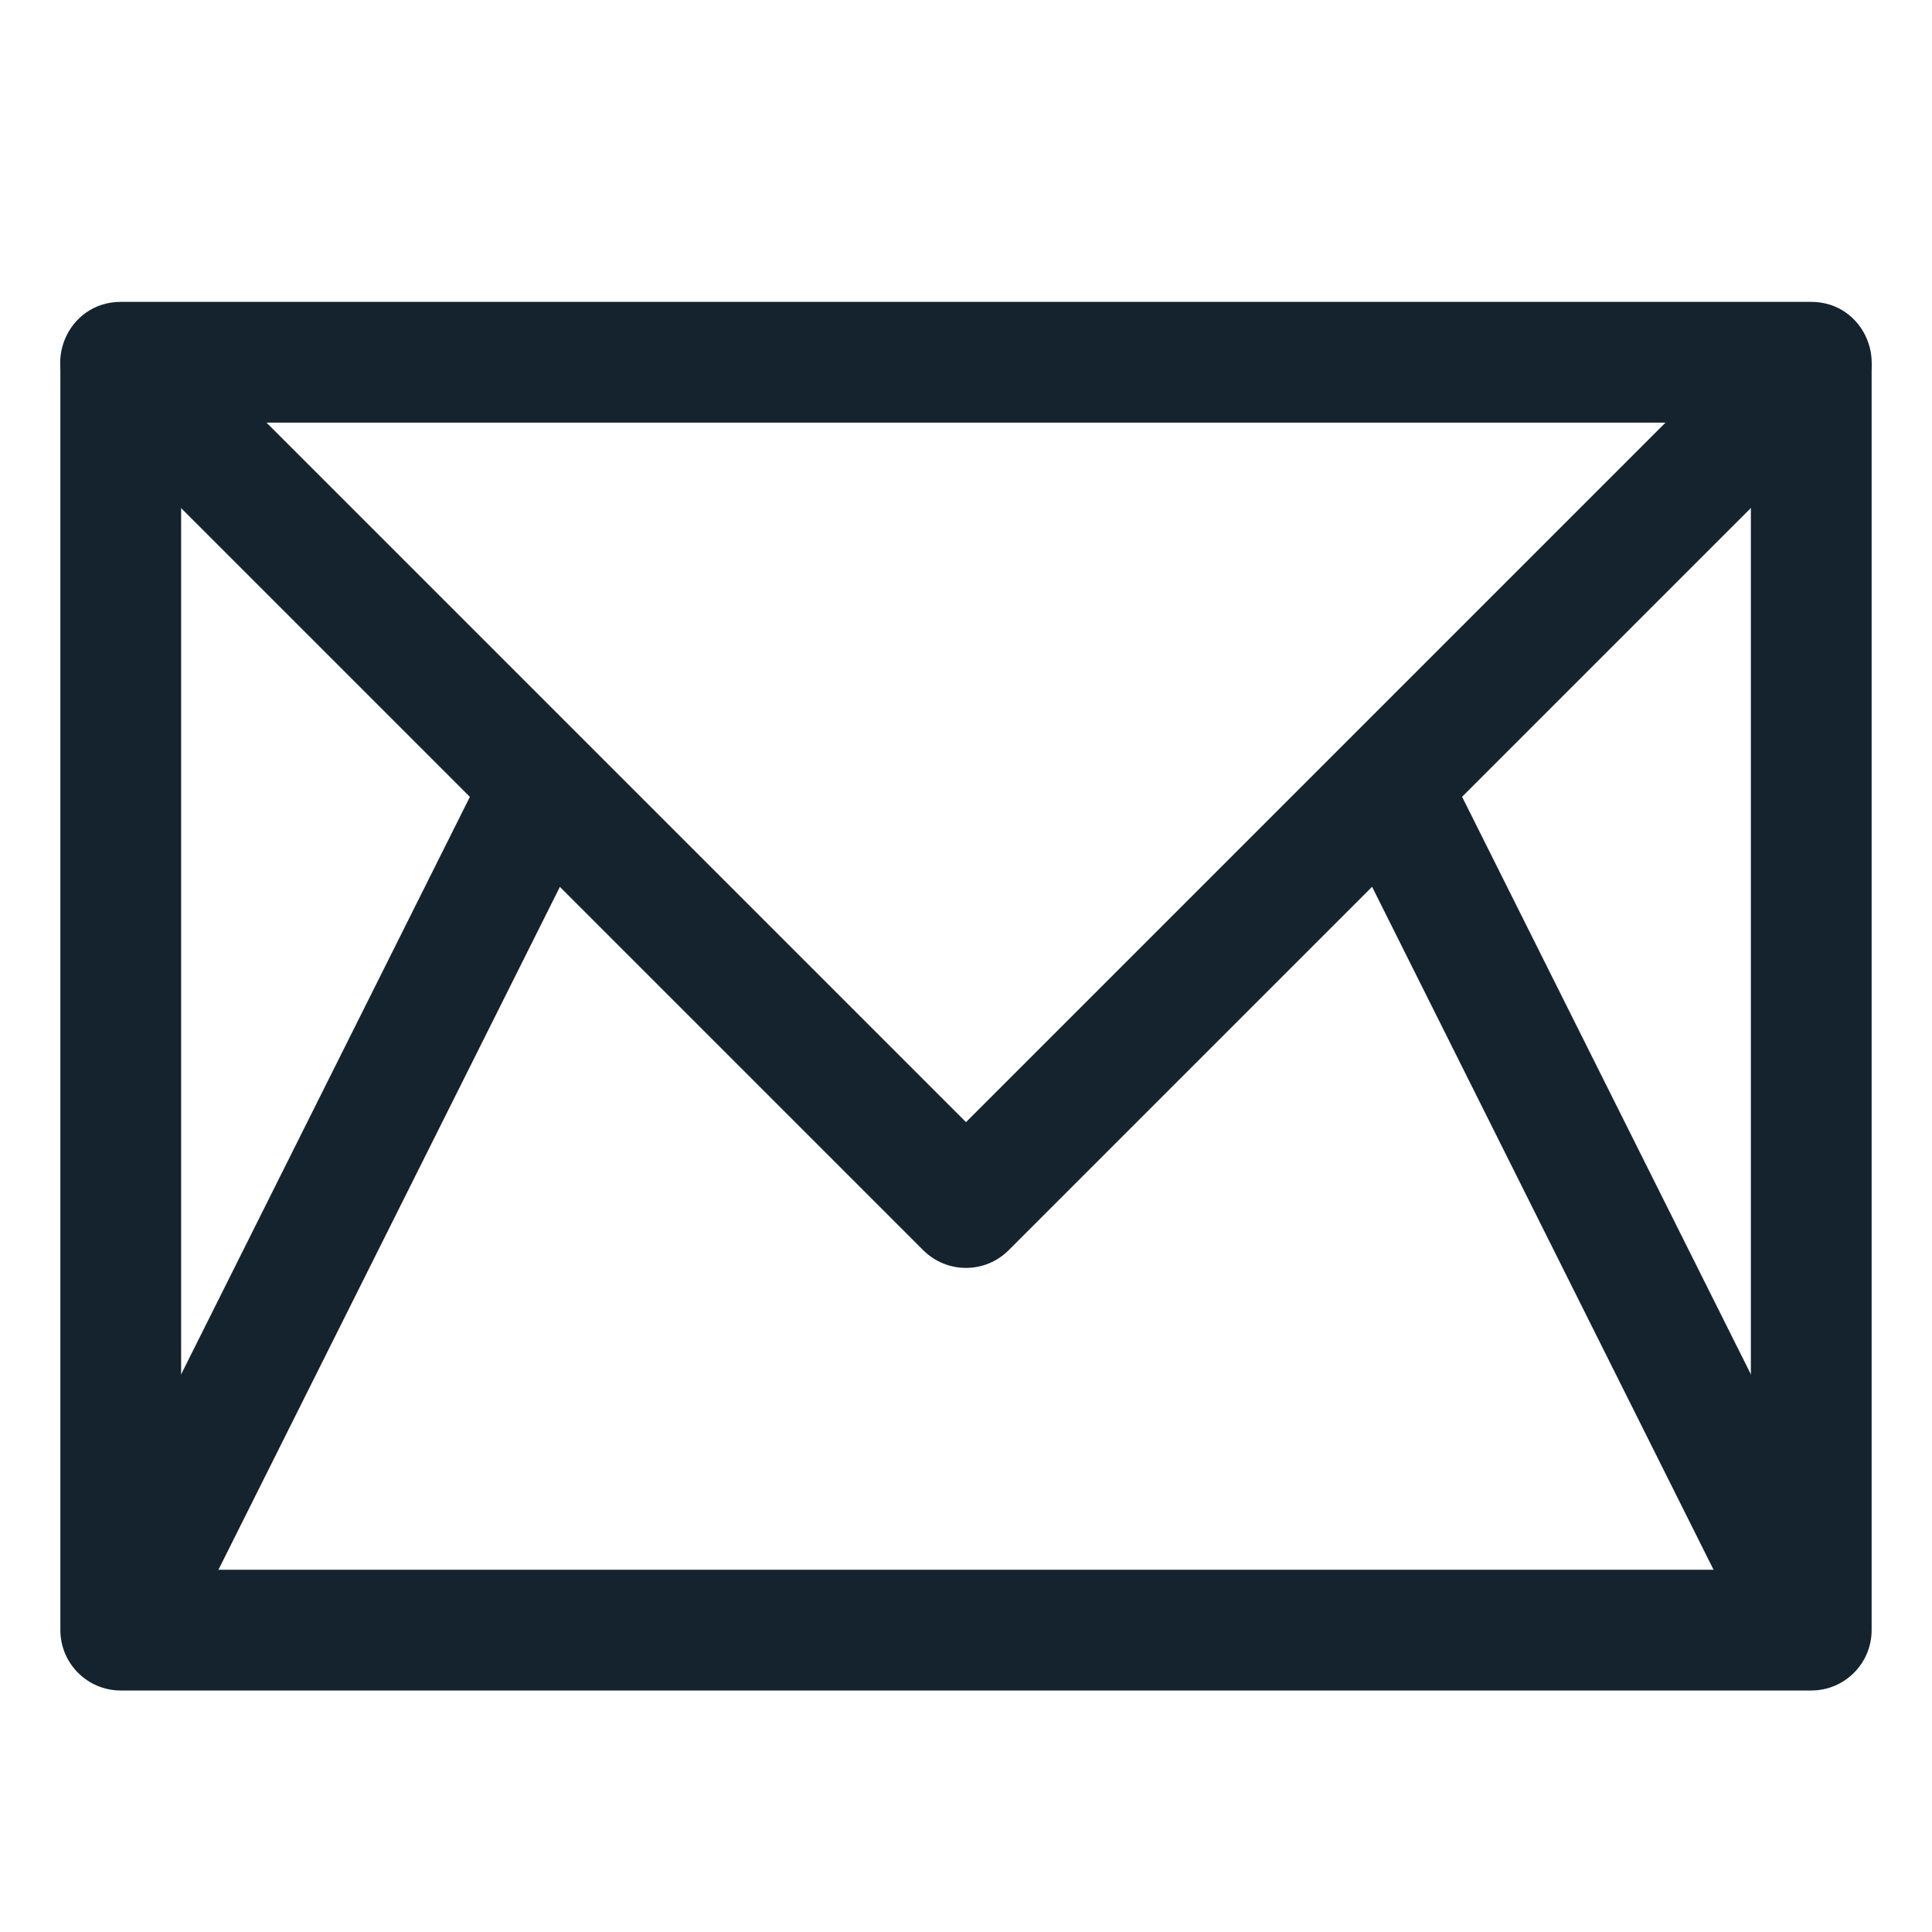 <?xml version="1.0" encoding="UTF-8"?>
<svg width="16px" height="16px" viewBox="0 0 16 16" version="1.1" xmlns="http://www.w3.org/2000/svg" xmlns:xlink="http://www.w3.org/1999/xlink">
    <!-- Generator: Sketch 57.1 (83088) - https://sketch.com -->
    <title>atom/icon/interactive/change/email</title>
    <desc>Created with Sketch.</desc>
    <g id="atom/icon/interactive/change/email" stroke="none" stroke-width="1" fill="none" fill-rule="evenodd">
        <g id="mail" transform="translate(1, 3)" fill="#14232E" fill-rule="nonzero">
            <path d="M7.353,7.354 C7.158,7.549 6.842,7.549 6.646,7.354 L-0.354,0.354 C-0.669,0.039 -0.446,-0.5 -0,-0.5 L14,-0.5 C14.445,-0.5 14.668,0.039 14.353,0.354 L7.353,7.354 Z M7,6.293 L12.793,0.5 L1.207,0.5 L7,6.293 Z" id="Stroke-1"></path>
            <path d="M13.5,10 L0.5,10 L0.5,0 L-0.5,0 L-0.5,10.5 C-0.5,10.776 -0.276,11 -0,11 L14,11 C14.276,11 14.5,10.776 14.5,10.5 L14.5,0 L13.5,0 L13.5,10 Z" id="Stroke-3"></path>
            <polygon id="Stroke-5" points="0.447 10.724 3.947 3.724 3.053 3.276 -0.447 10.276"></polygon>
            <polygon id="Stroke-7" points="14.447 10.276 10.947 3.276 10.053 3.724 13.553 10.724"></polygon>
        </g>
    </g>
</svg>